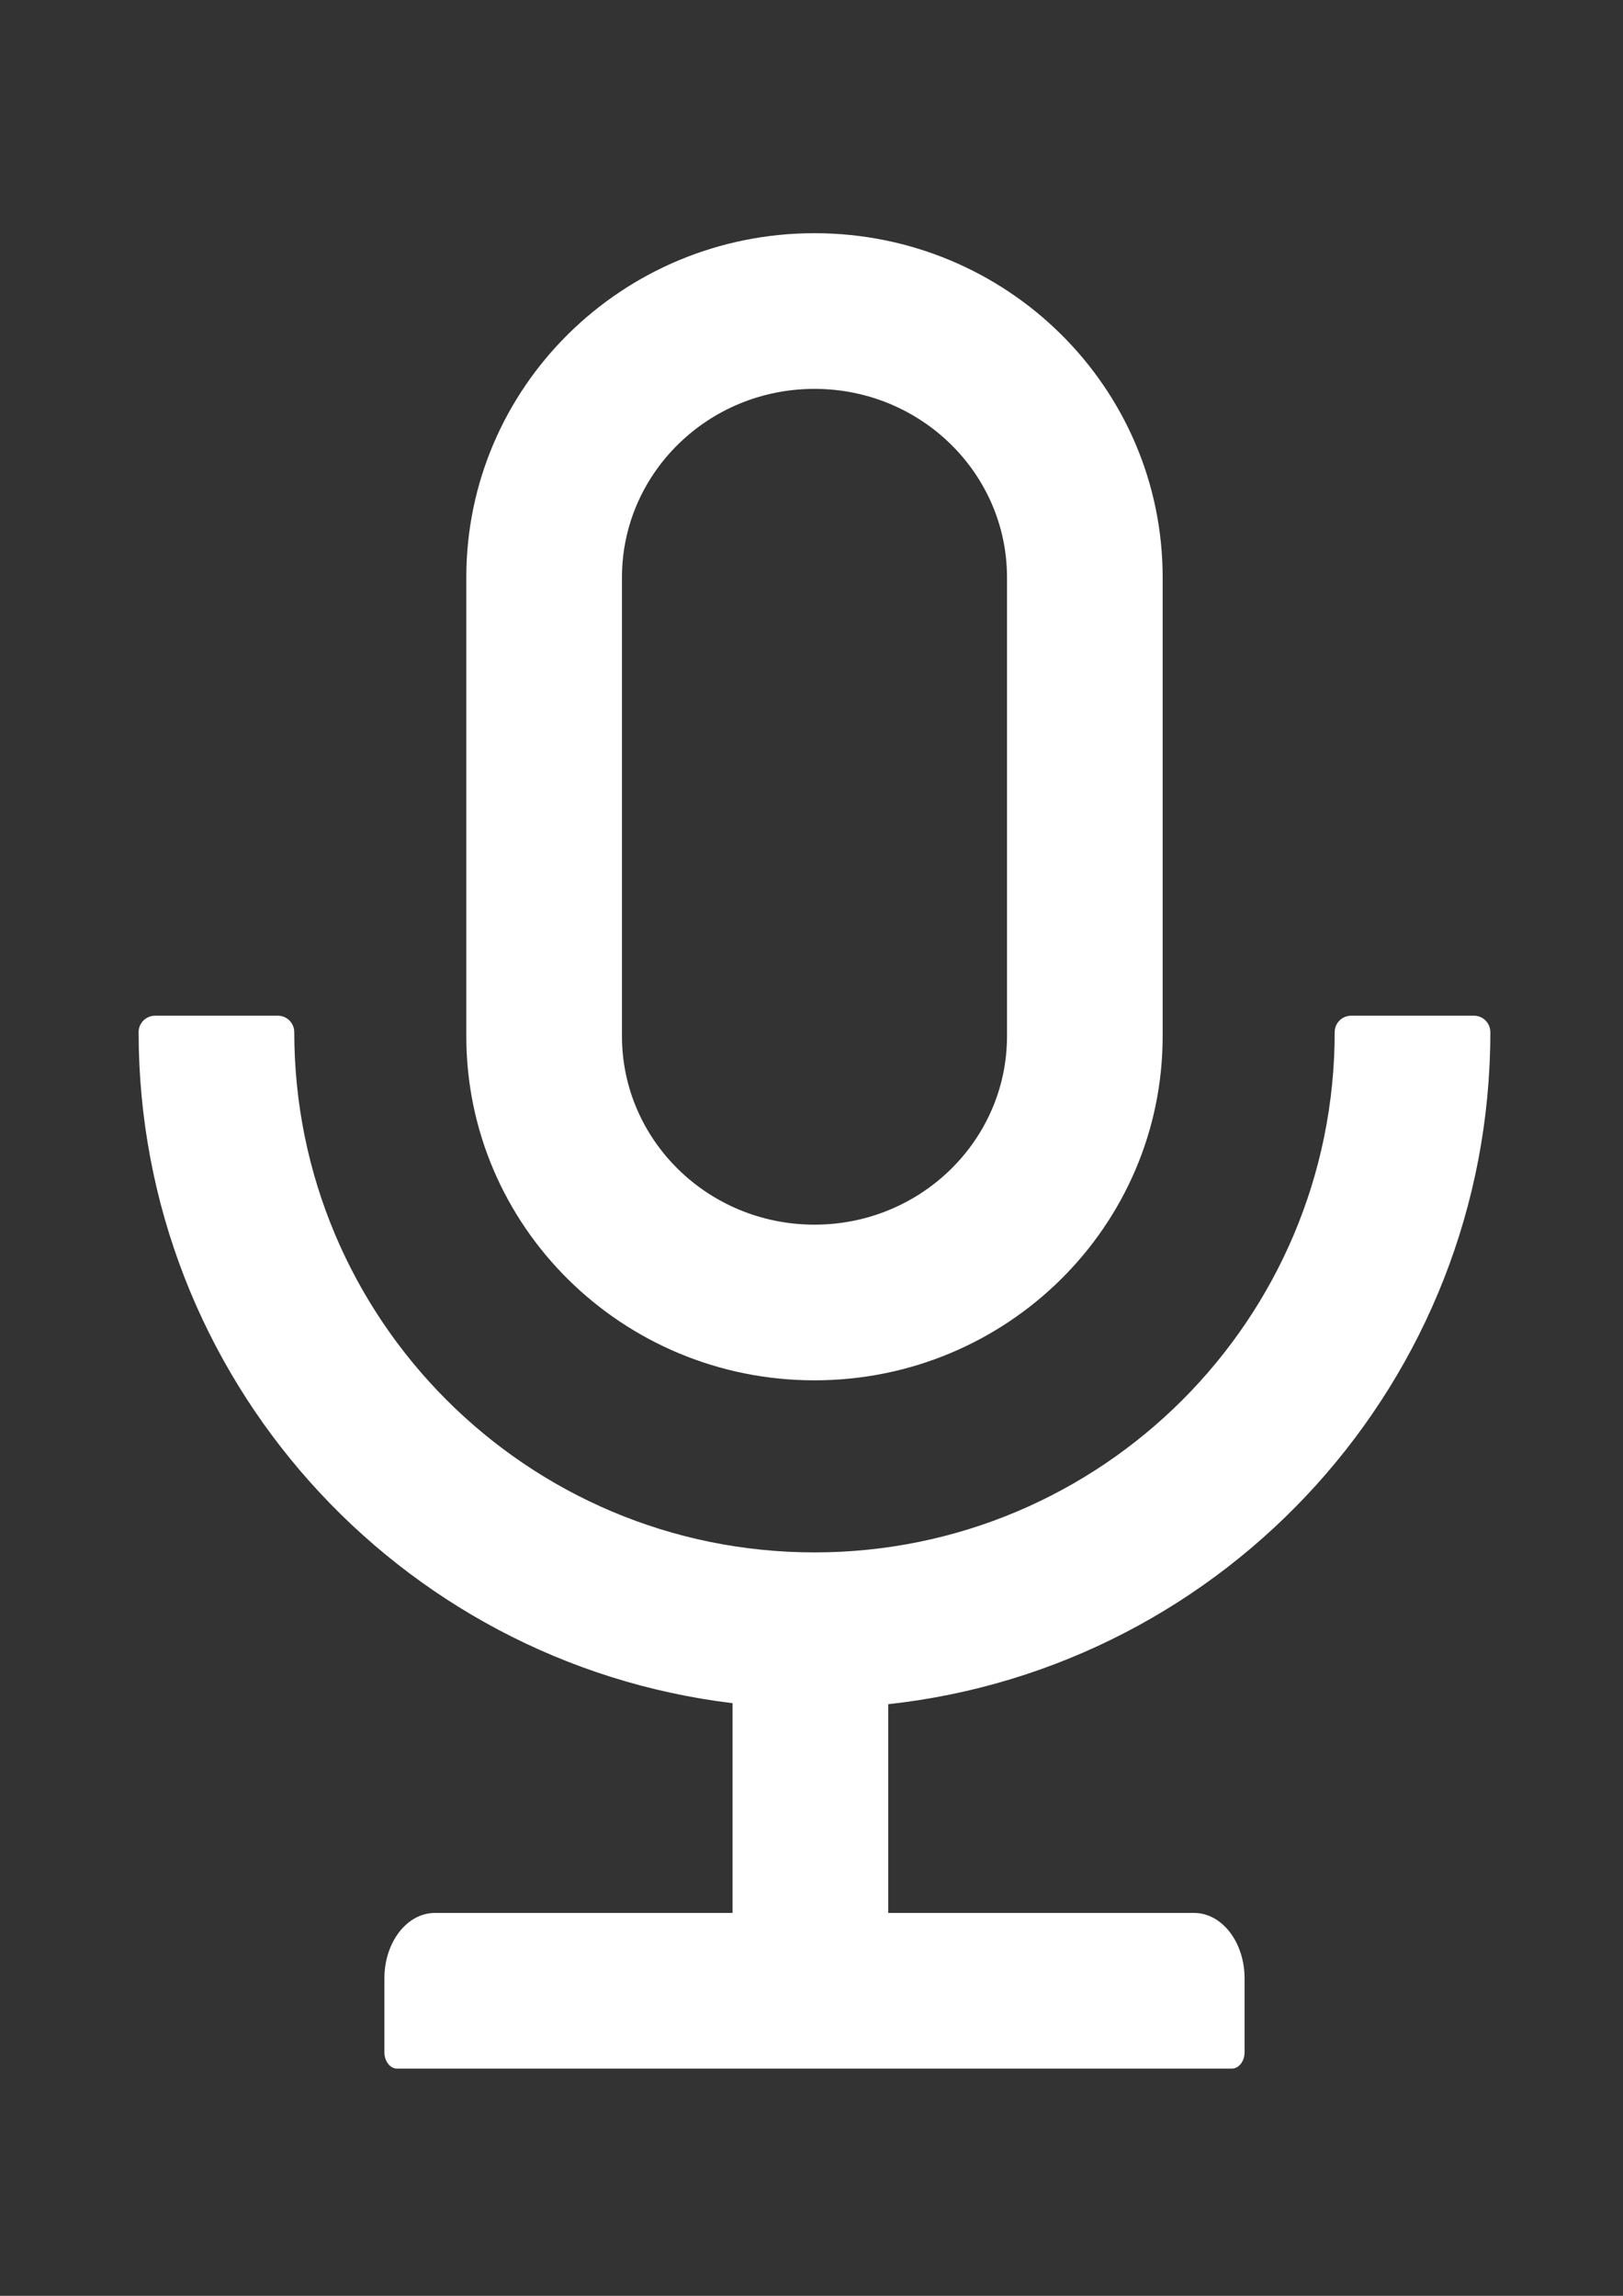 <?xml version="1.0" encoding="UTF-8" standalone="no"?>
<!-- Created with Inkscape (http://www.inkscape.org/) -->

<svg
   width="210mm"
   height="297mm"
   viewBox="0 0 210 297"
   version="1.1"
   id="svg5"
   xml:space="preserve"
   inkscape:version="1.2 (56b05e47e7, 2022-06-09, custom)"
   sodipodi:docname="audio.svg"
   xmlns:inkscape="http://www.inkscape.org/namespaces/inkscape"
   xmlns:sodipodi="http://sodipodi.sourceforge.net/DTD/sodipodi-0.dtd"
   xmlns="http://www.w3.org/2000/svg"
   xmlns:svg="http://www.w3.org/2000/svg"><rect x="0" y="0" width="210" height="297" fill="#333333" stroke="none"/><sodipodi:namedview
     id="namedview7"
     pagecolor="#ffffff"
     bordercolor="#666666"
     borderopacity="1.0"
     inkscape:showpageshadow="2"
     inkscape:pageopacity="0.0"
     inkscape:pagecheckerboard="0"
     inkscape:deskcolor="#d1d1d1"
     inkscape:document-units="mm"
     showgrid="false"
     inkscape:zoom="0.75722503"
     inkscape:cx="397.50403"
     inkscape:cy="561.92015"
     inkscape:window-width="1848"
     inkscape:window-height="1016"
     inkscape:window-x="72"
     inkscape:window-y="27"
     inkscape:window-maximized="1"
     inkscape:current-layer="g37" /><defs
     id="defs2" /><g
     inkscape:label="Layer 1"
     inkscape:groupmode="layer"
     id="layer1"><g
       style="overflow:hidden;fill:currentColor"
       id="g37"
       transform="matrix(0.265,0,0,0.265,-30.294,13.208)"><path
         d="m 842,454 c 0,-4.4 -3.6,-8 -8,-8 h -60 c -4.4,0 -8,3.6 -8,8 0,140.3 -113.7,254 -254,254 -140.3,0 -254,-113.7 -254,-254 0,-4.4 -3.6,-8 -8,-8 h -60 c -4.4,0 -8,3.6 -8,8 0,168.7 126.6,307.9 290,327.6 V 884 H 326.7 C 313,884 302,898.3 302,916 v 36 c 0,4.4 2.8,8 6.2,8 h 407.6 c 3.4,0 6.2,-3.6 6.2,-8 v -36 c 0,-17.7 -11,-32 -24.7,-32 H 548 V 782.1 c 165.3,-18 294,-158 294,-328.1 z"
         fill=""
         id="path25"
         style="fill:#ffffff" /><path
         d="m 512,624 c 93.9,0 170,-75.2 170,-168 V 232 C 682,139.2 605.9,64 512,64 418.1,64 342,139.2 342,232 v 224 c 0,92.8 76.1,168 170,168 z M 418,232 c 0,-50.6 41.9,-92 94,-92 52.1,0 94,41.4 94,92 v 224 c 0,50.6 -41.9,92 -94,92 -52.1,0 -94,-41.4 -94,-92 z"
         fill=""
         id="path27"
         style="fill:#ffffff" /></g></g></svg>
